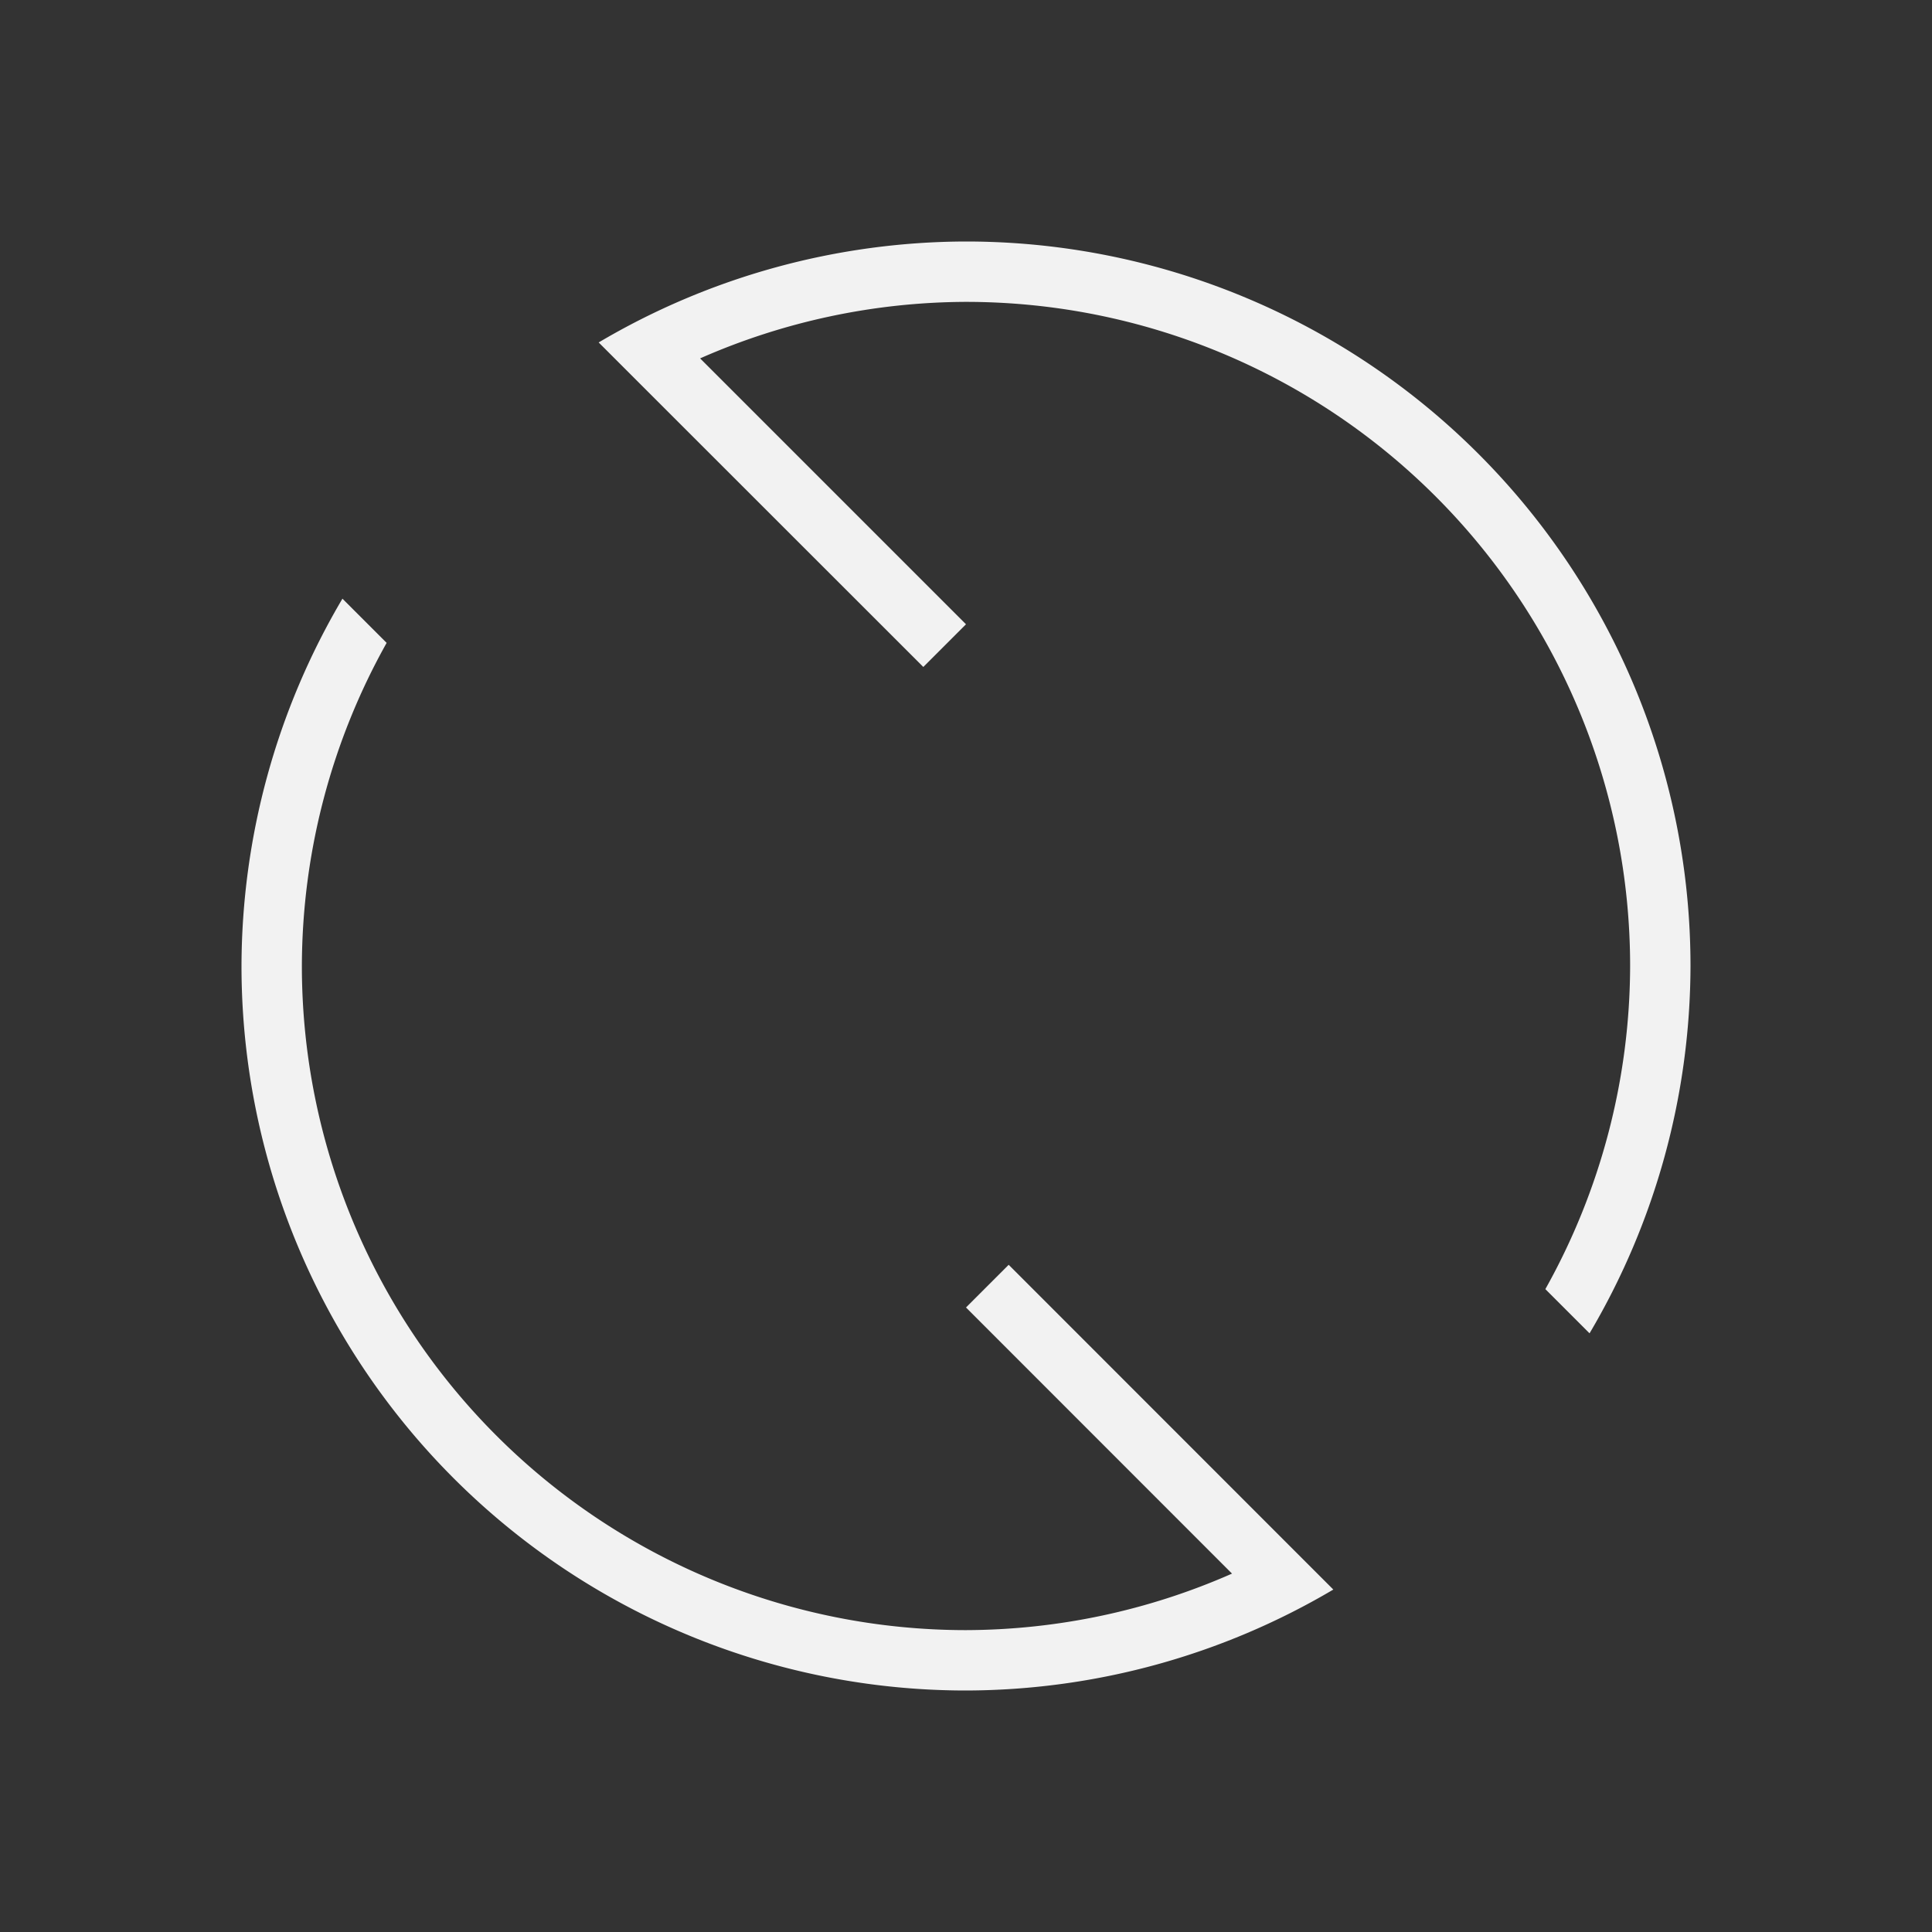 <?xml version="1.0" encoding="UTF-8" standalone="no"?>
<svg xmlns="http://www.w3.org/2000/svg" width="32" height="32" version="1.1" viewBox="0 0 32 32">
 <rect x="0" y="0" width="32" height="32" fill="#333333" stroke="none"/>
 <g transform="translate(-384.571,-515.798)">
  <path style="fill:#f2f2f2;fill-opacity:1;" d="M 16 4 A 12 12 0 0 0 9.916 5.672 L 10.648 6.404 L 15.293 11.047 L 16 10.34 L 11.596 5.936 A 11 11 0 0 1 16 5 A 11 11 0 0 1 27 16 A 11 11 0 0 1 25.596 21.352 L 26.328 22.084 A 12 12 0 0 0 28 16 A 12 12 0 0 0 16 4 z M 5.672 9.916 A 12 12 0 0 0 4 16 A 12 12 0 0 0 16 28 A 12 12 0 0 0 22.084 26.328 L 21.352 25.596 L 16.707 20.949 L 16 21.656 L 20.406 26.064 A 11 11 0 0 1 16 27 A 11 11 0 0 1 5 16 A 11 11 0 0 1 6.404 10.648 L 5.672 9.916 z" transform="translate(384.571,515.798)"/>
 </g>
</svg>

